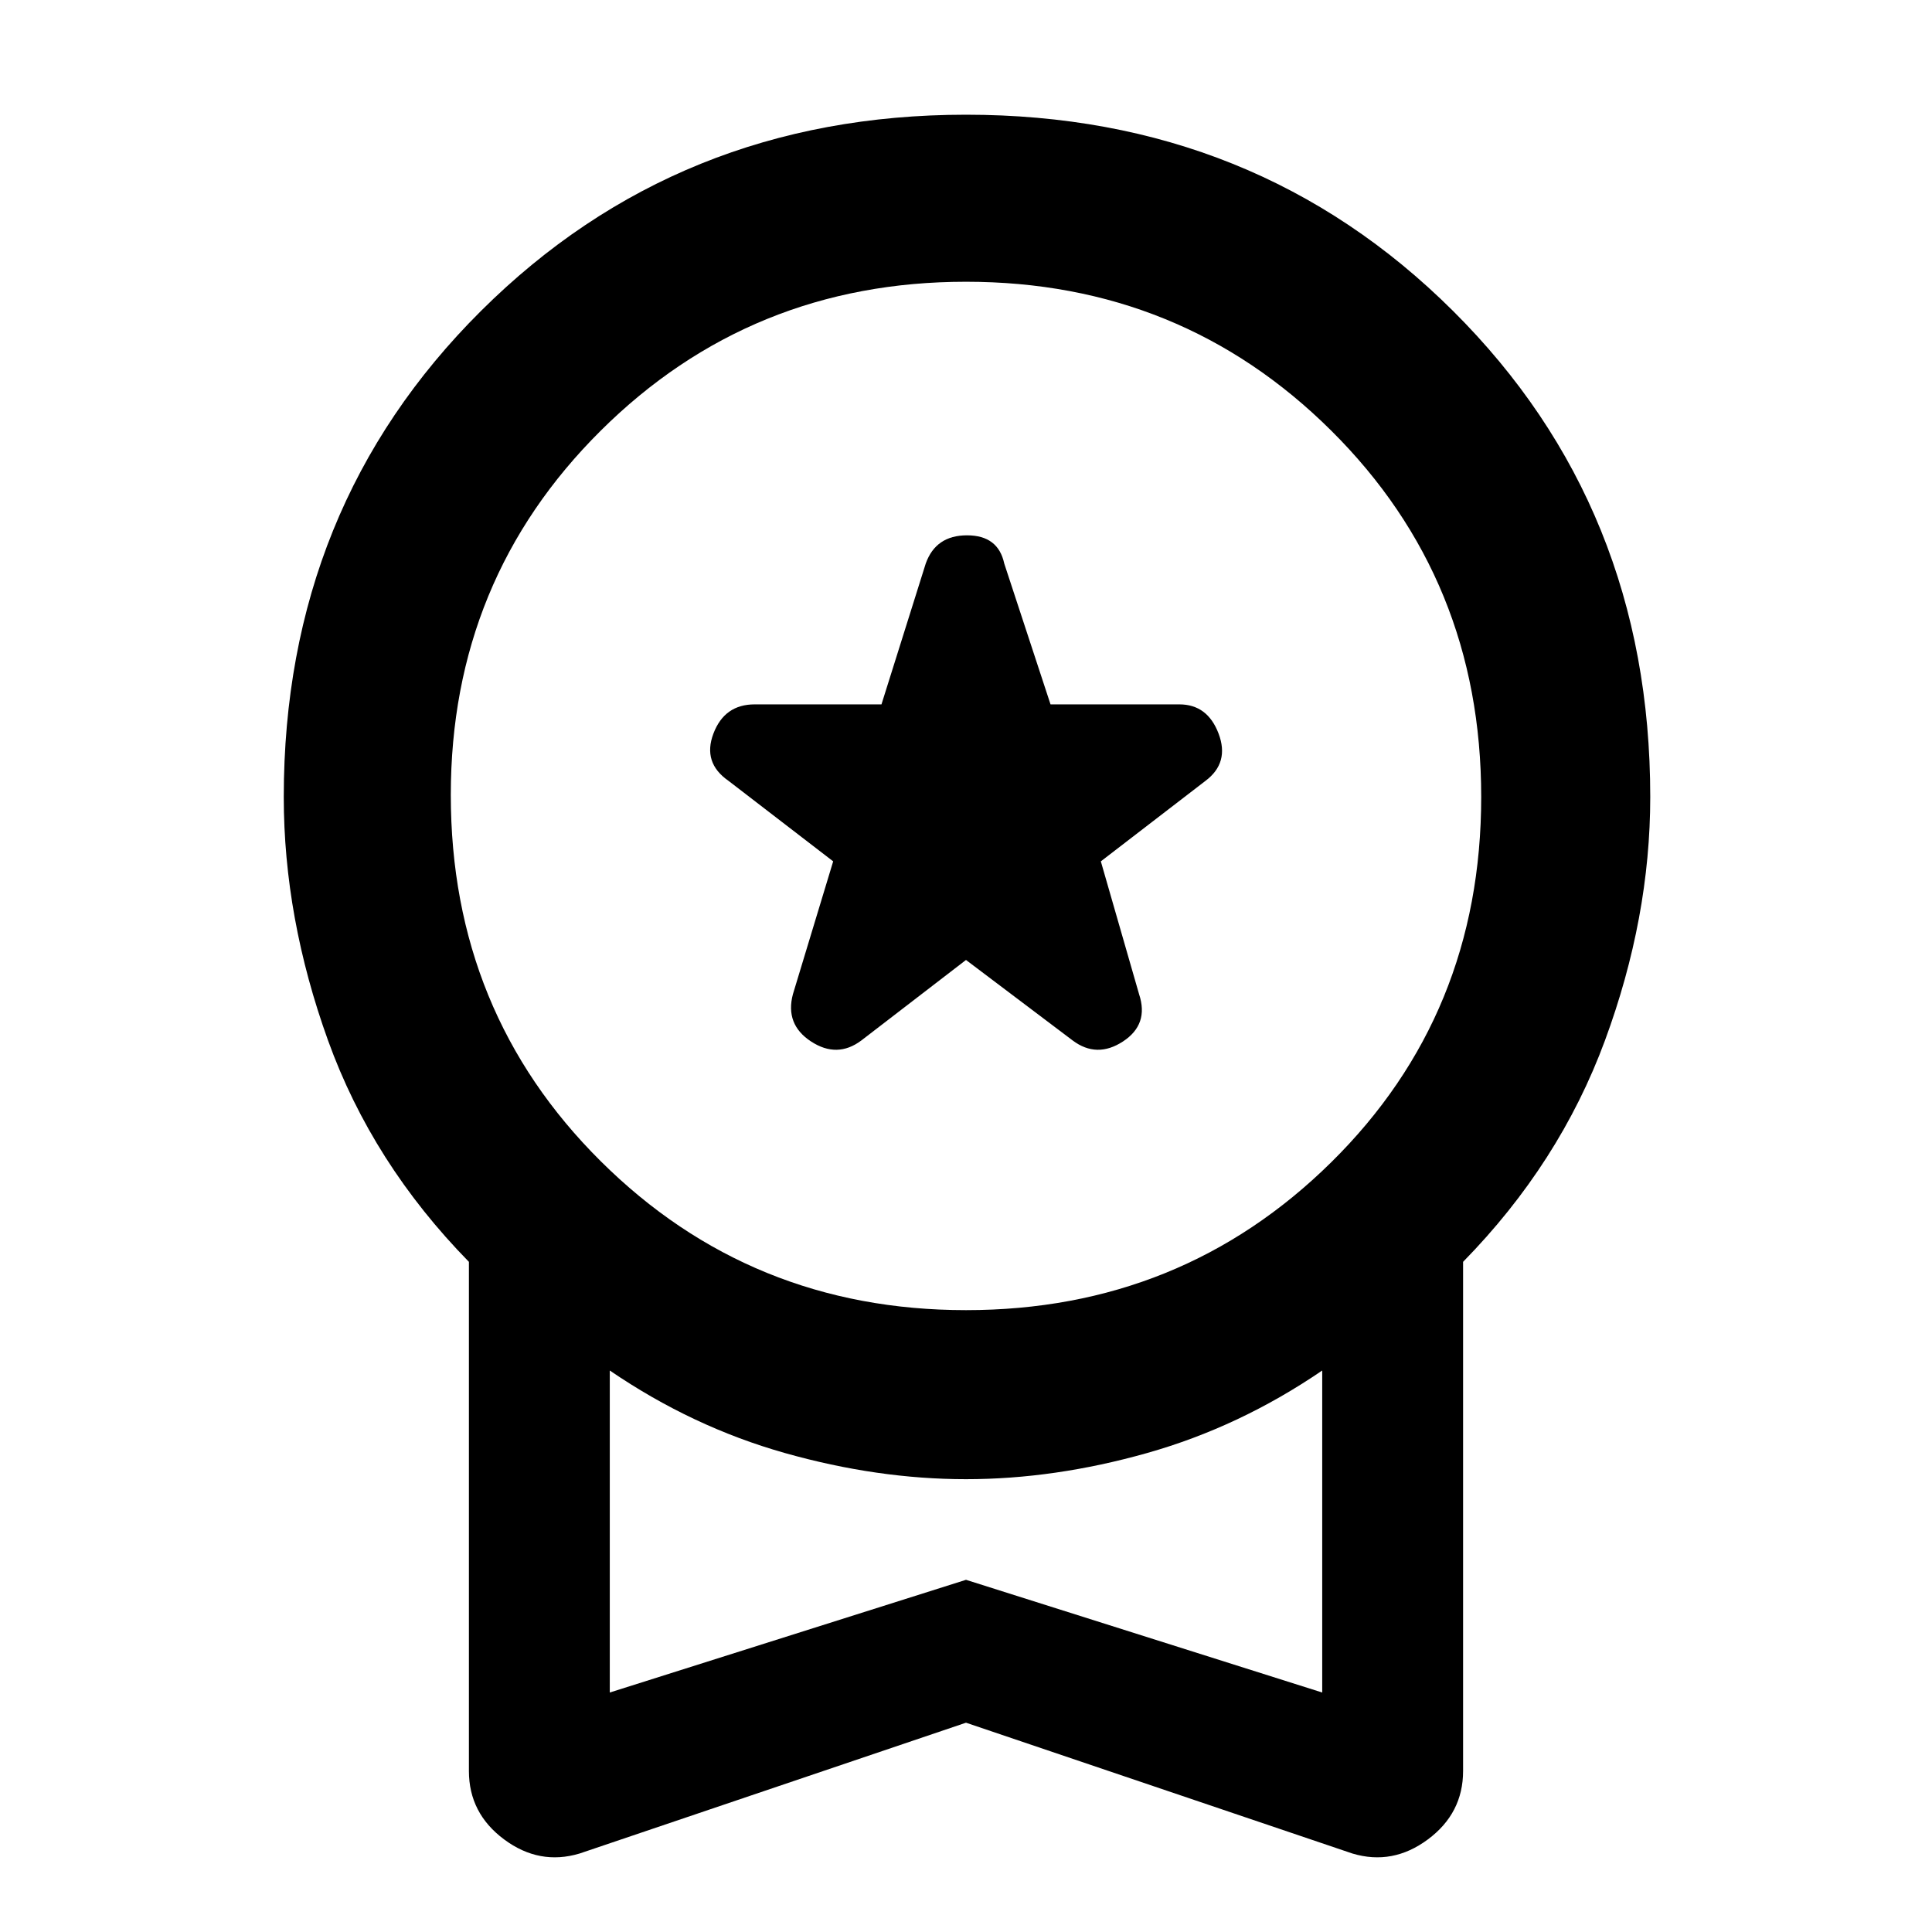 <svg xmlns="http://www.w3.org/2000/svg" height="48" width="48"><path d="M21.4 25.85 24 23.85 26.65 25.85Q27.25 26.3 27.9 25.875Q28.55 25.45 28.3 24.7L27.35 21.4L29.95 19.4Q30.55 18.95 30.275 18.225Q30 17.5 29.3 17.5H26.1L24.95 14Q24.8 13.3 24.025 13.3Q23.25 13.3 23 14L21.9 17.5H18.75Q18 17.5 17.725 18.225Q17.45 18.95 18.1 19.4L20.7 21.4L19.7 24.7Q19.5 25.45 20.15 25.875Q20.8 26.3 21.4 25.85ZM14.4 46.05Q13.4 46.35 12.525 45.7Q11.65 45.05 11.65 44V31.35Q9.25 28.9 8.15 25.85Q7.05 22.8 7.05 19.8Q7.05 12.6 11.95 7.725Q16.85 2.85 24 2.85Q31.2 2.85 36.1 7.725Q41 12.6 41 19.8Q41 22.8 39.875 25.85Q38.75 28.9 36.35 31.35V44Q36.35 45.05 35.475 45.7Q34.6 46.35 33.6 46.05L24 42.8ZM24 32.55Q29.35 32.55 33.075 28.875Q36.8 25.2 36.8 19.8Q36.8 14.4 33.075 10.7Q29.35 7 24 7Q18.65 7 14.925 10.7Q11.2 14.4 11.2 19.75Q11.2 25.15 14.925 28.85Q18.65 32.55 24 32.55ZM15.15 42.05 24 39.25 32.85 42.05V34.05Q30.8 35.45 28.5 36.1Q26.2 36.75 24 36.75Q21.8 36.75 19.5 36.1Q17.2 35.45 15.15 34.05ZM24 38.05Q24 38.05 24 38.05Q24 38.05 24 38.05Q24 38.05 24 38.05Q24 38.05 24 38.05Z"/></svg>